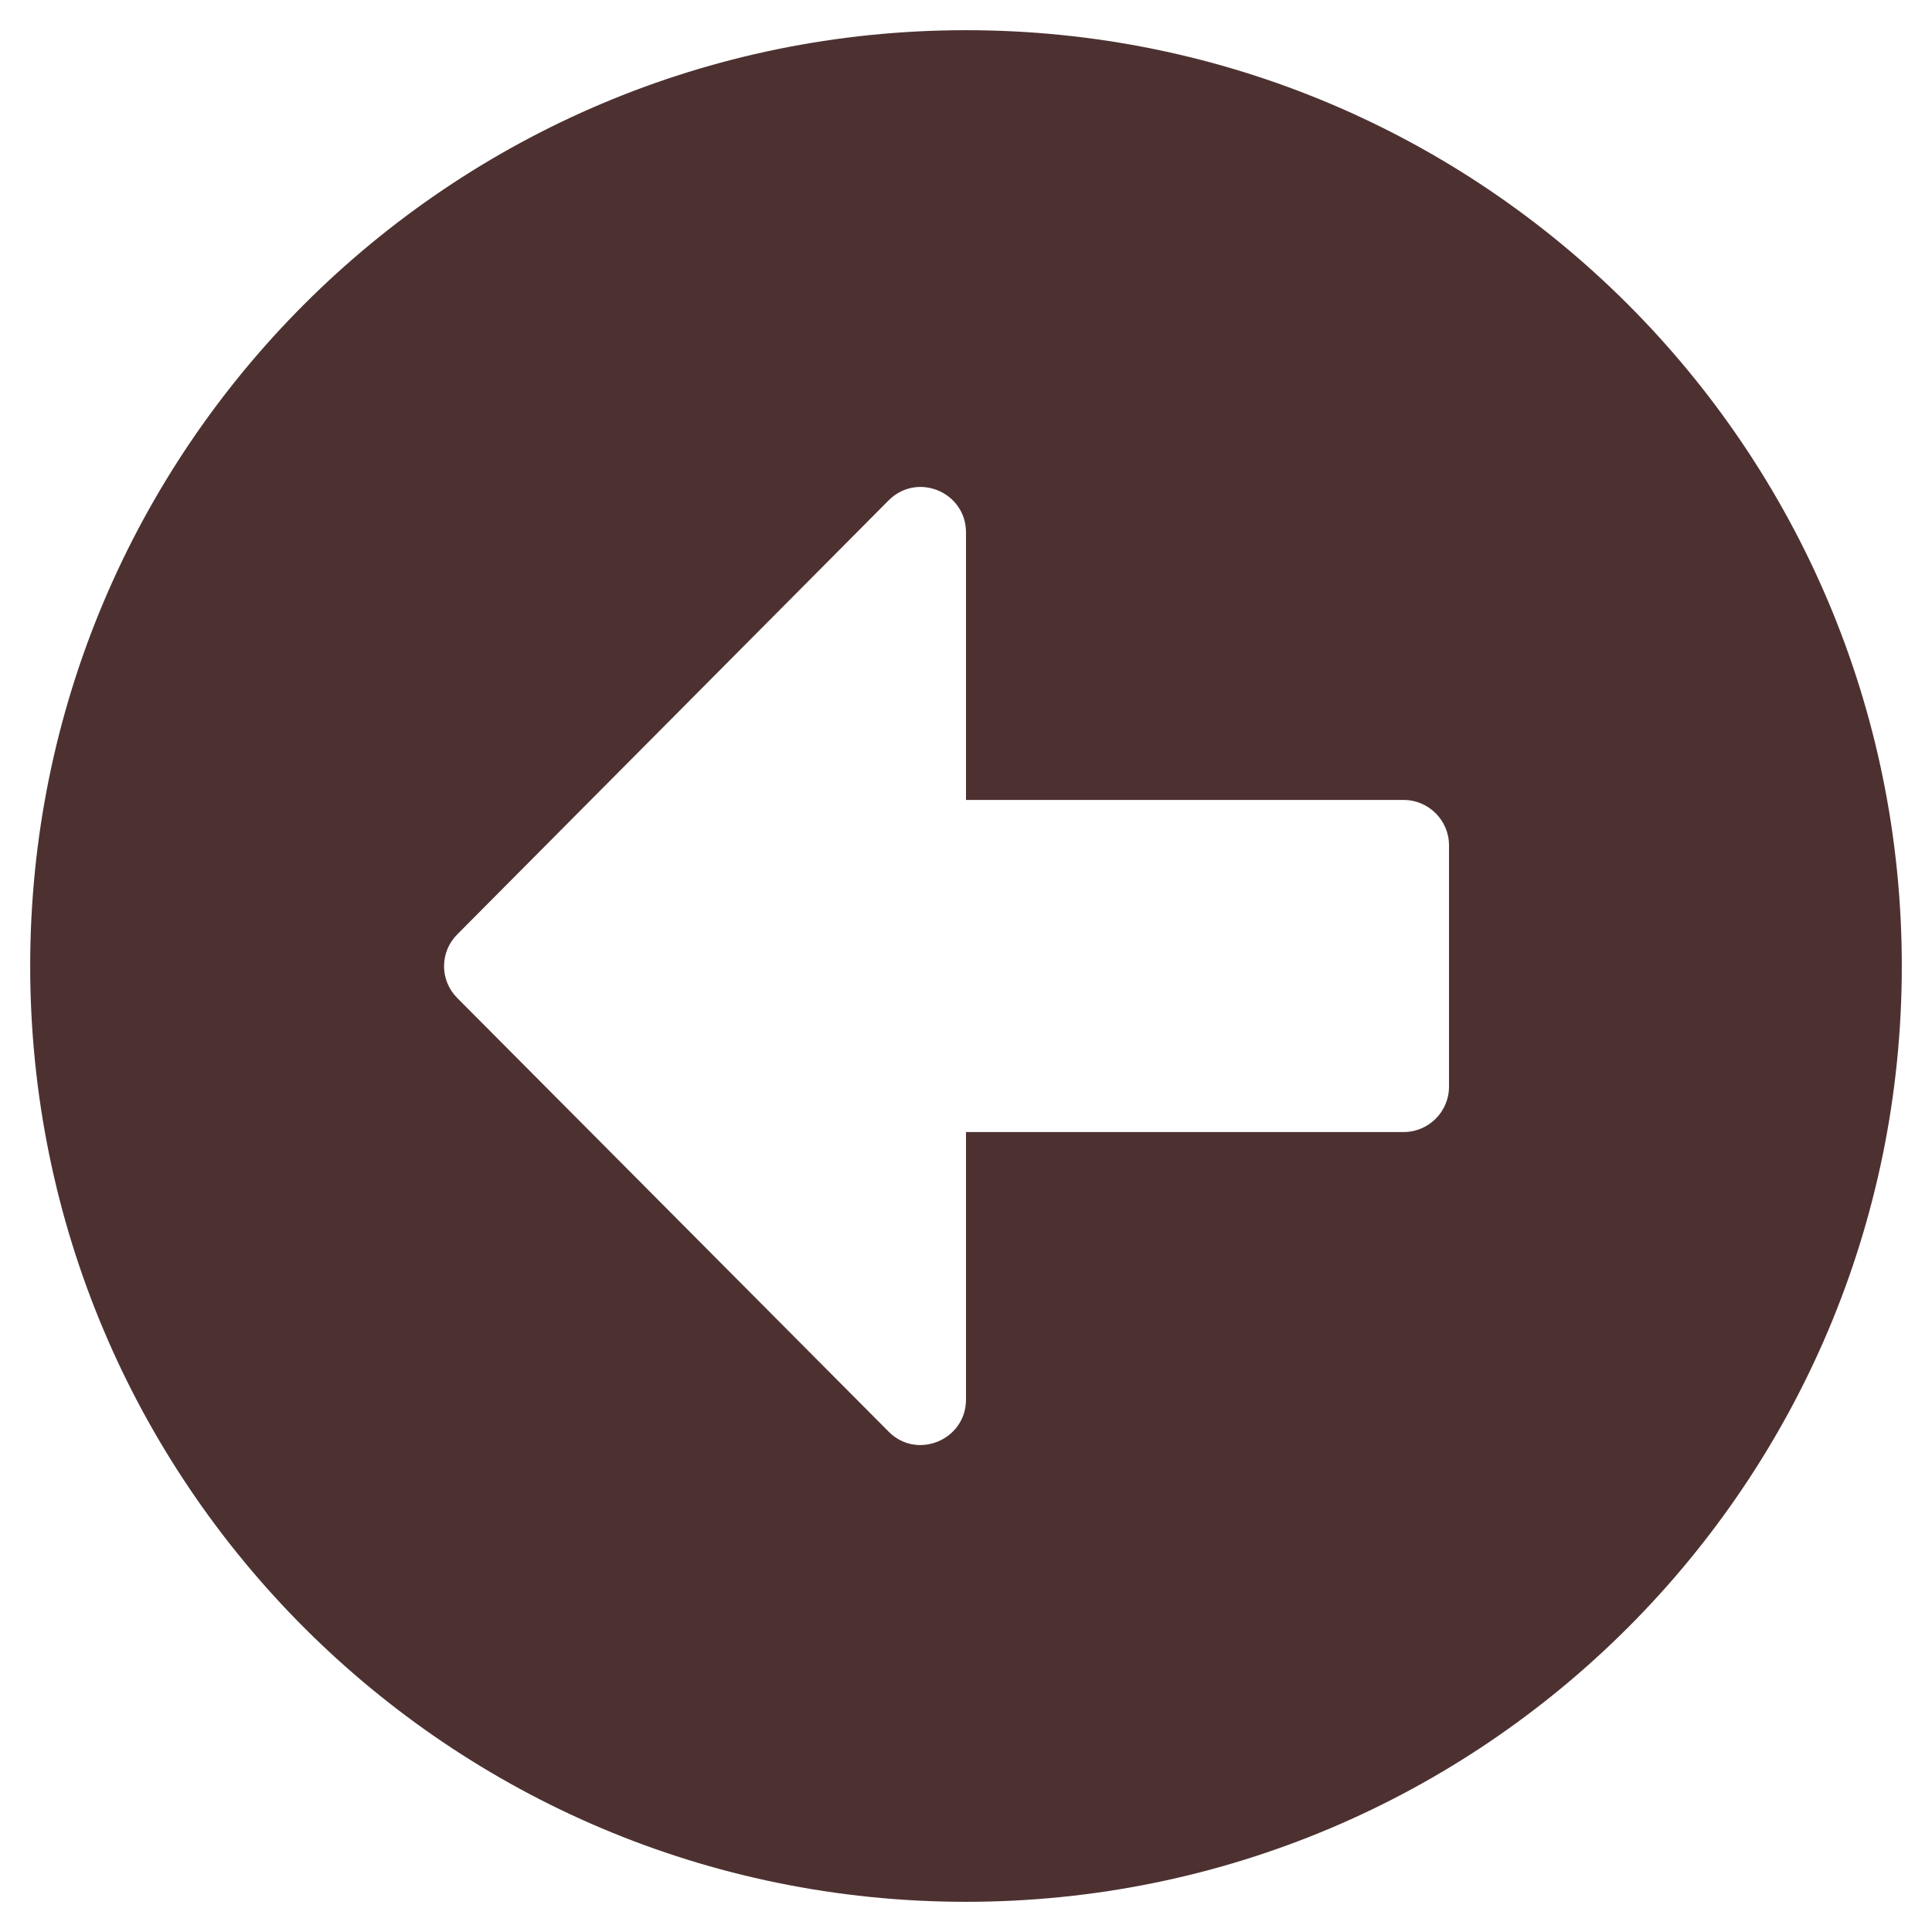 <svg width="70" height="70" viewBox="0 0 70 70" fill="none" xmlns="http://www.w3.org/2000/svg">
<path d="M35 1.094C16.27 1.094 1.094 16.27 1.094 35C1.094 53.73 16.27 68.906 35 68.906C53.73 68.906 68.906 53.73 68.906 35C68.906 16.27 53.73 1.094 35 1.094ZM50.859 41.016H35V50.709C35 52.172 33.223 52.91 32.197 51.871L16.57 36.162C15.928 35.52 15.928 34.494 16.57 33.852L32.197 18.129C33.236 17.09 35 17.828 35 19.291V28.984H50.859C51.762 28.984 52.5 29.723 52.5 30.625V39.375C52.5 40.277 51.762 41.016 50.859 41.016Z" fill="#4D3131"/>
</svg>
